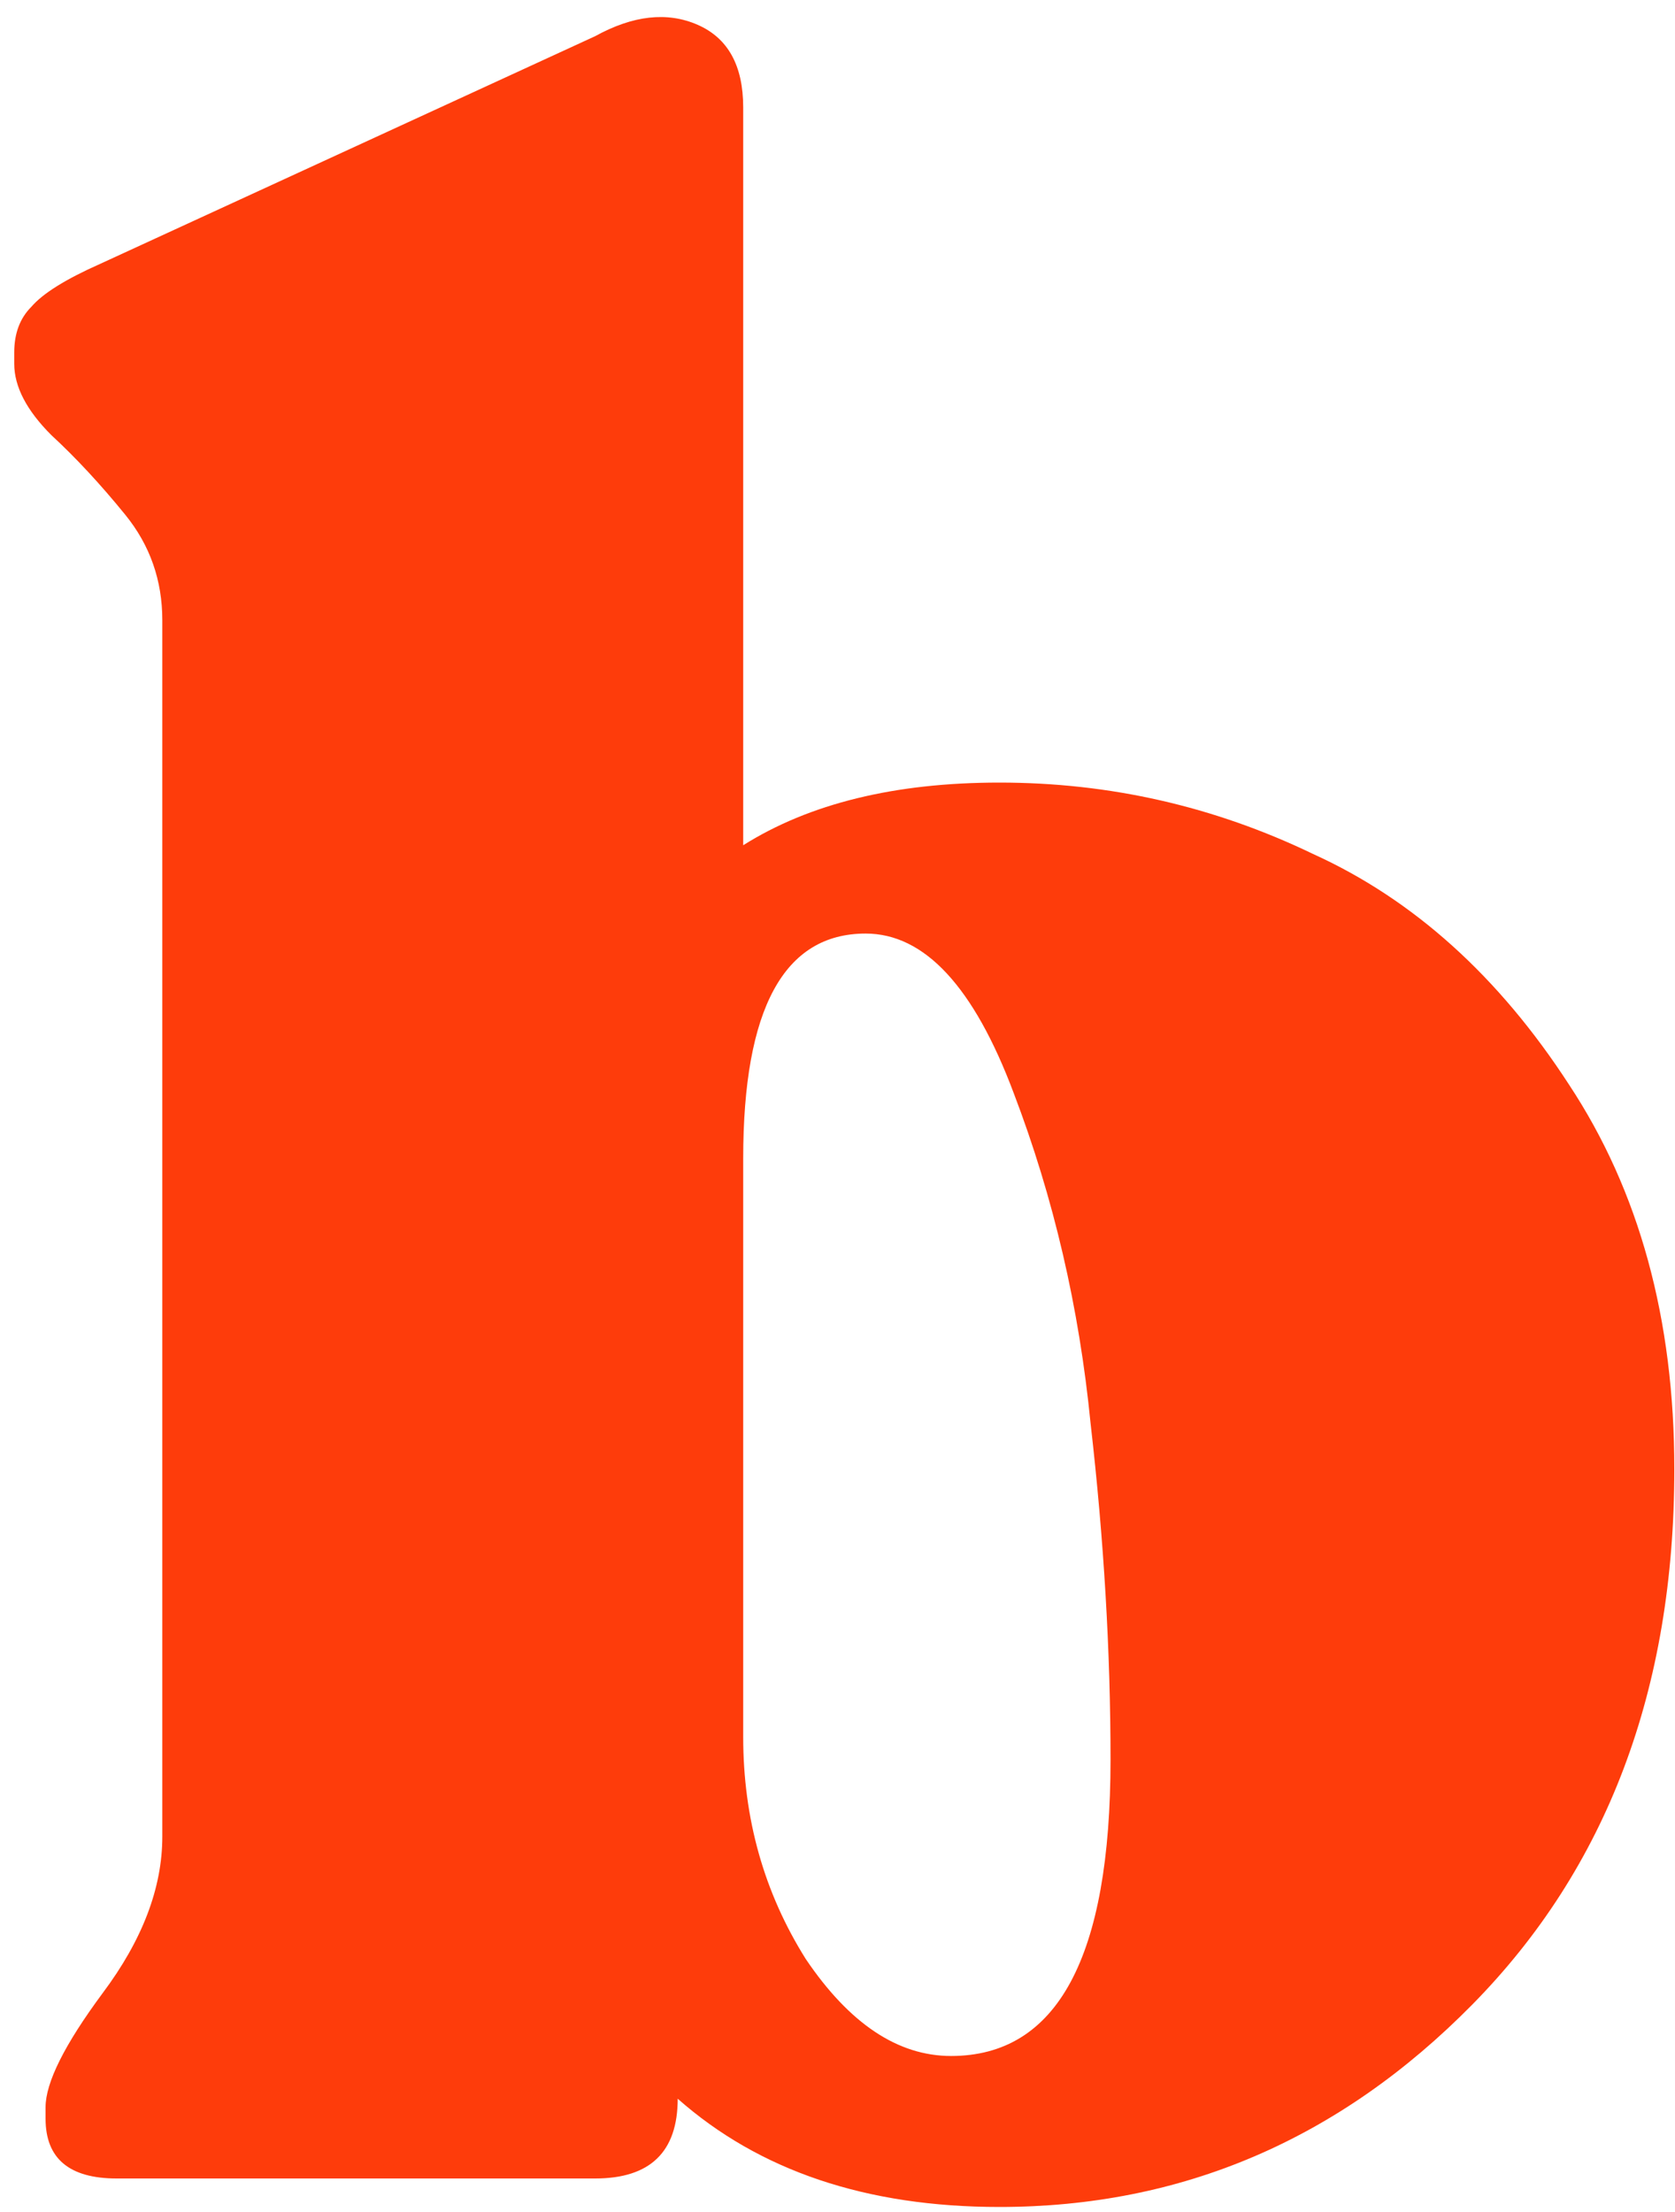 <svg width="50" height="66" viewBox="0 0 50 66" fill="none" xmlns="http://www.w3.org/2000/svg">
<path d="M29.835 23.35C33.122 23.35 36.238 24.058 39.185 25.475C42.188 26.835 44.738 29.13 46.835 32.36C48.932 35.533 49.98 39.358 49.98 43.835C49.98 50.408 47.968 55.735 43.945 59.815C39.978 63.838 35.275 65.85 29.835 65.85C25.868 65.85 22.667 64.773 20.23 62.62C20.23 64.207 19.408 65 17.765 65H3.485C2.068 65 1.36 64.405 1.36 63.215V62.875C1.36 62.138 1.927 61.005 3.06 59.475C4.25 57.888 4.845 56.33 4.845 54.8V18.505C4.845 17.315 4.477 16.267 3.74 15.36C3.003 14.453 2.267 13.66 1.53 12.98C0.793 12.243 0.425 11.535 0.425 10.855V10.515C0.425 9.948 0.595 9.495 0.935 9.155C1.275 8.758 1.955 8.333 2.975 7.88L17.765 1.08C18.898 0.457 19.918 0.343 20.825 0.74C21.732 1.137 22.185 1.958 22.185 3.205V25.22C24.168 23.973 26.718 23.35 29.835 23.35ZM28.39 61.345C31.563 61.345 33.15 58.398 33.15 52.505C33.15 49.275 32.952 45.932 32.555 42.475C32.215 39.018 31.45 35.732 30.26 32.615C29.07 29.442 27.597 27.855 25.84 27.855C23.403 27.855 22.185 30.093 22.185 34.57V51.825C22.185 54.262 22.808 56.472 24.055 58.455C25.358 60.382 26.803 61.345 28.39 61.345Z" fill="#FE3C0B"/>
</svg>
